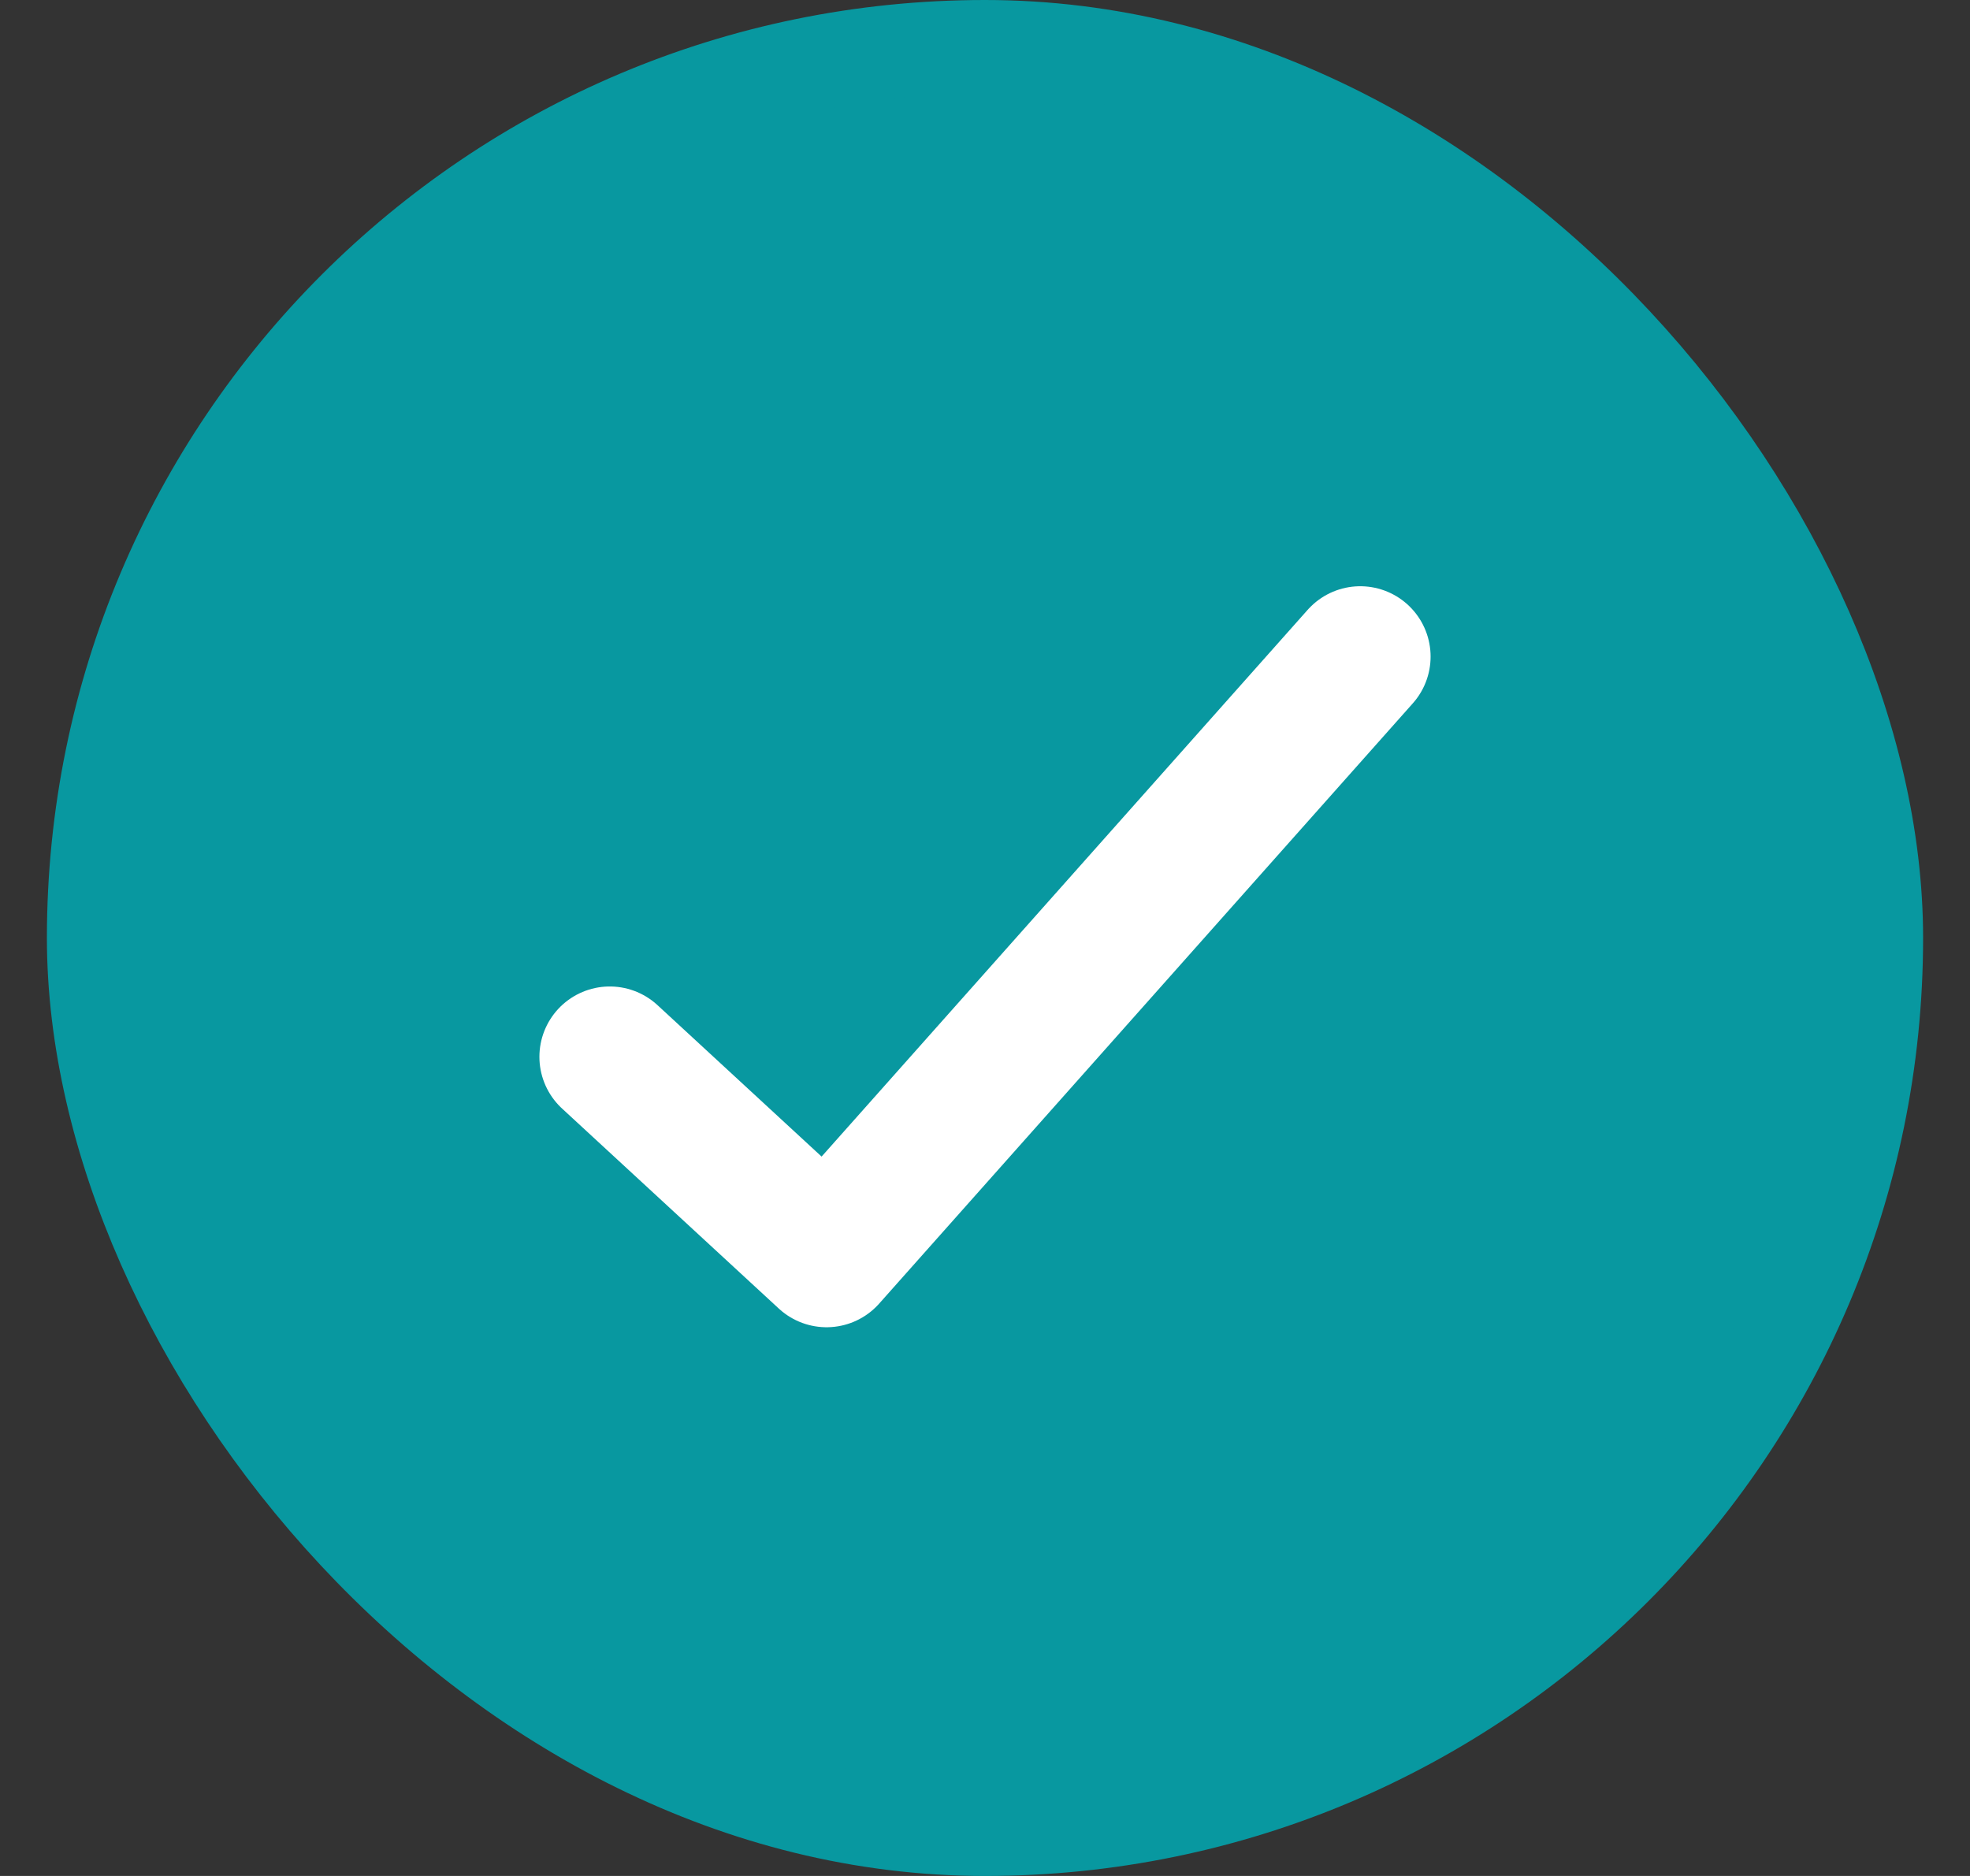 <svg width="21" height="20" viewBox="0 0 21 20" fill="none" xmlns="http://www.w3.org/2000/svg">
<rect x="0" y="0" width="21" height="20" fill="#333333" stroke="none"/>
<rect x="1" y="0.5" width="19" height="19" rx="9.5" fill="#0898A0"/>
<rect x="1" y="0.5" width="19" height="19" rx="9.5" stroke="#0898A0"/>
<path d="M6.5 11.267L8.811 13.4L14.5 7" stroke="white" stroke-width="1.5" stroke-linecap="round" stroke-linejoin="round"/>
</svg>
